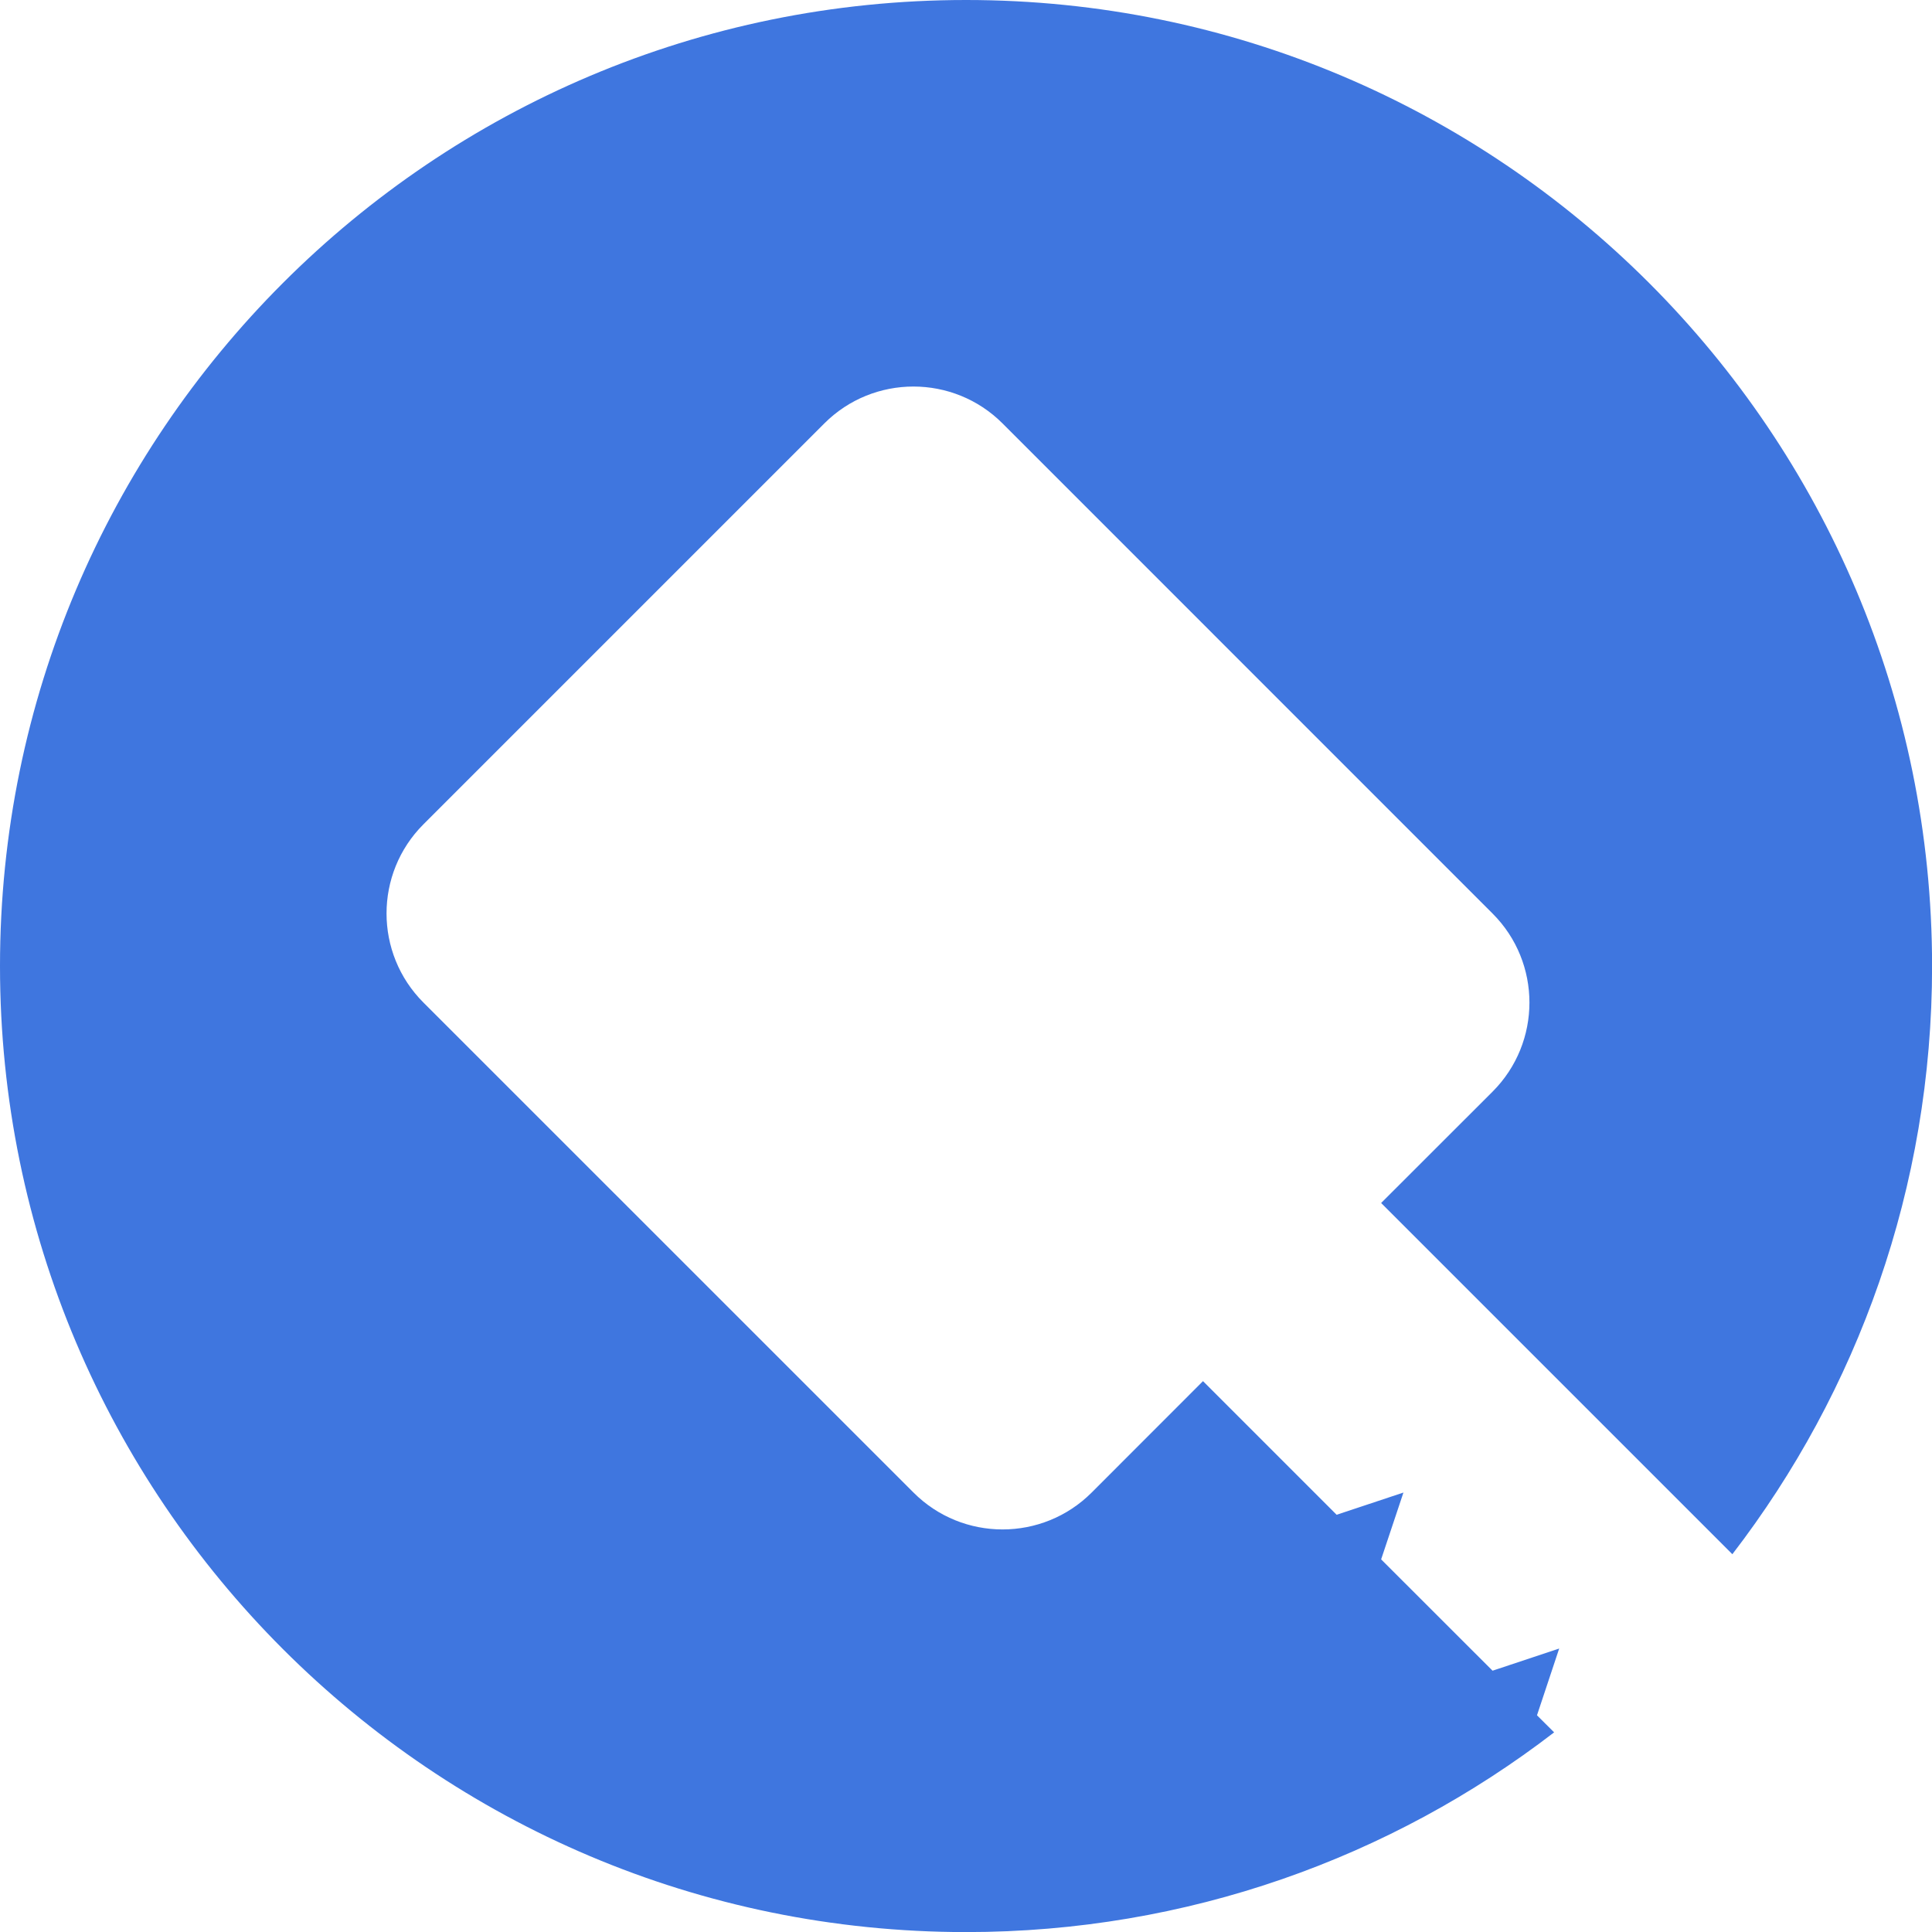 <svg width="24" height="24" viewBox="0 0 24 24" fill="none" xmlns="http://www.w3.org/2000/svg">
<path d="M19.371 20.478L18.541 20.754L17.157 19.371L17.434 18.541L16.604 18.817L14.944 17.157L13.561 18.541C12.95 19.152 11.958 19.152 11.348 18.541L5.26 12.454C4.649 11.843 4.649 10.851 5.26 10.24L10.24 5.26C10.851 4.649 11.843 4.649 12.454 5.26L18.541 11.348C19.152 11.958 19.152 12.95 18.541 13.561L17.157 14.944L21.52 19.307C23.076 17.284 24.001 14.751 24.001 12.002C24 5.373 18.628 0 12.001 0C5.373 0 0 5.373 0 12.001C0 18.628 5.373 24.001 12.001 24.001C14.75 24.001 17.283 23.076 19.306 21.52L19.093 21.308L19.369 20.478H19.371Z" fill="#3F76DF"/>
</svg>
